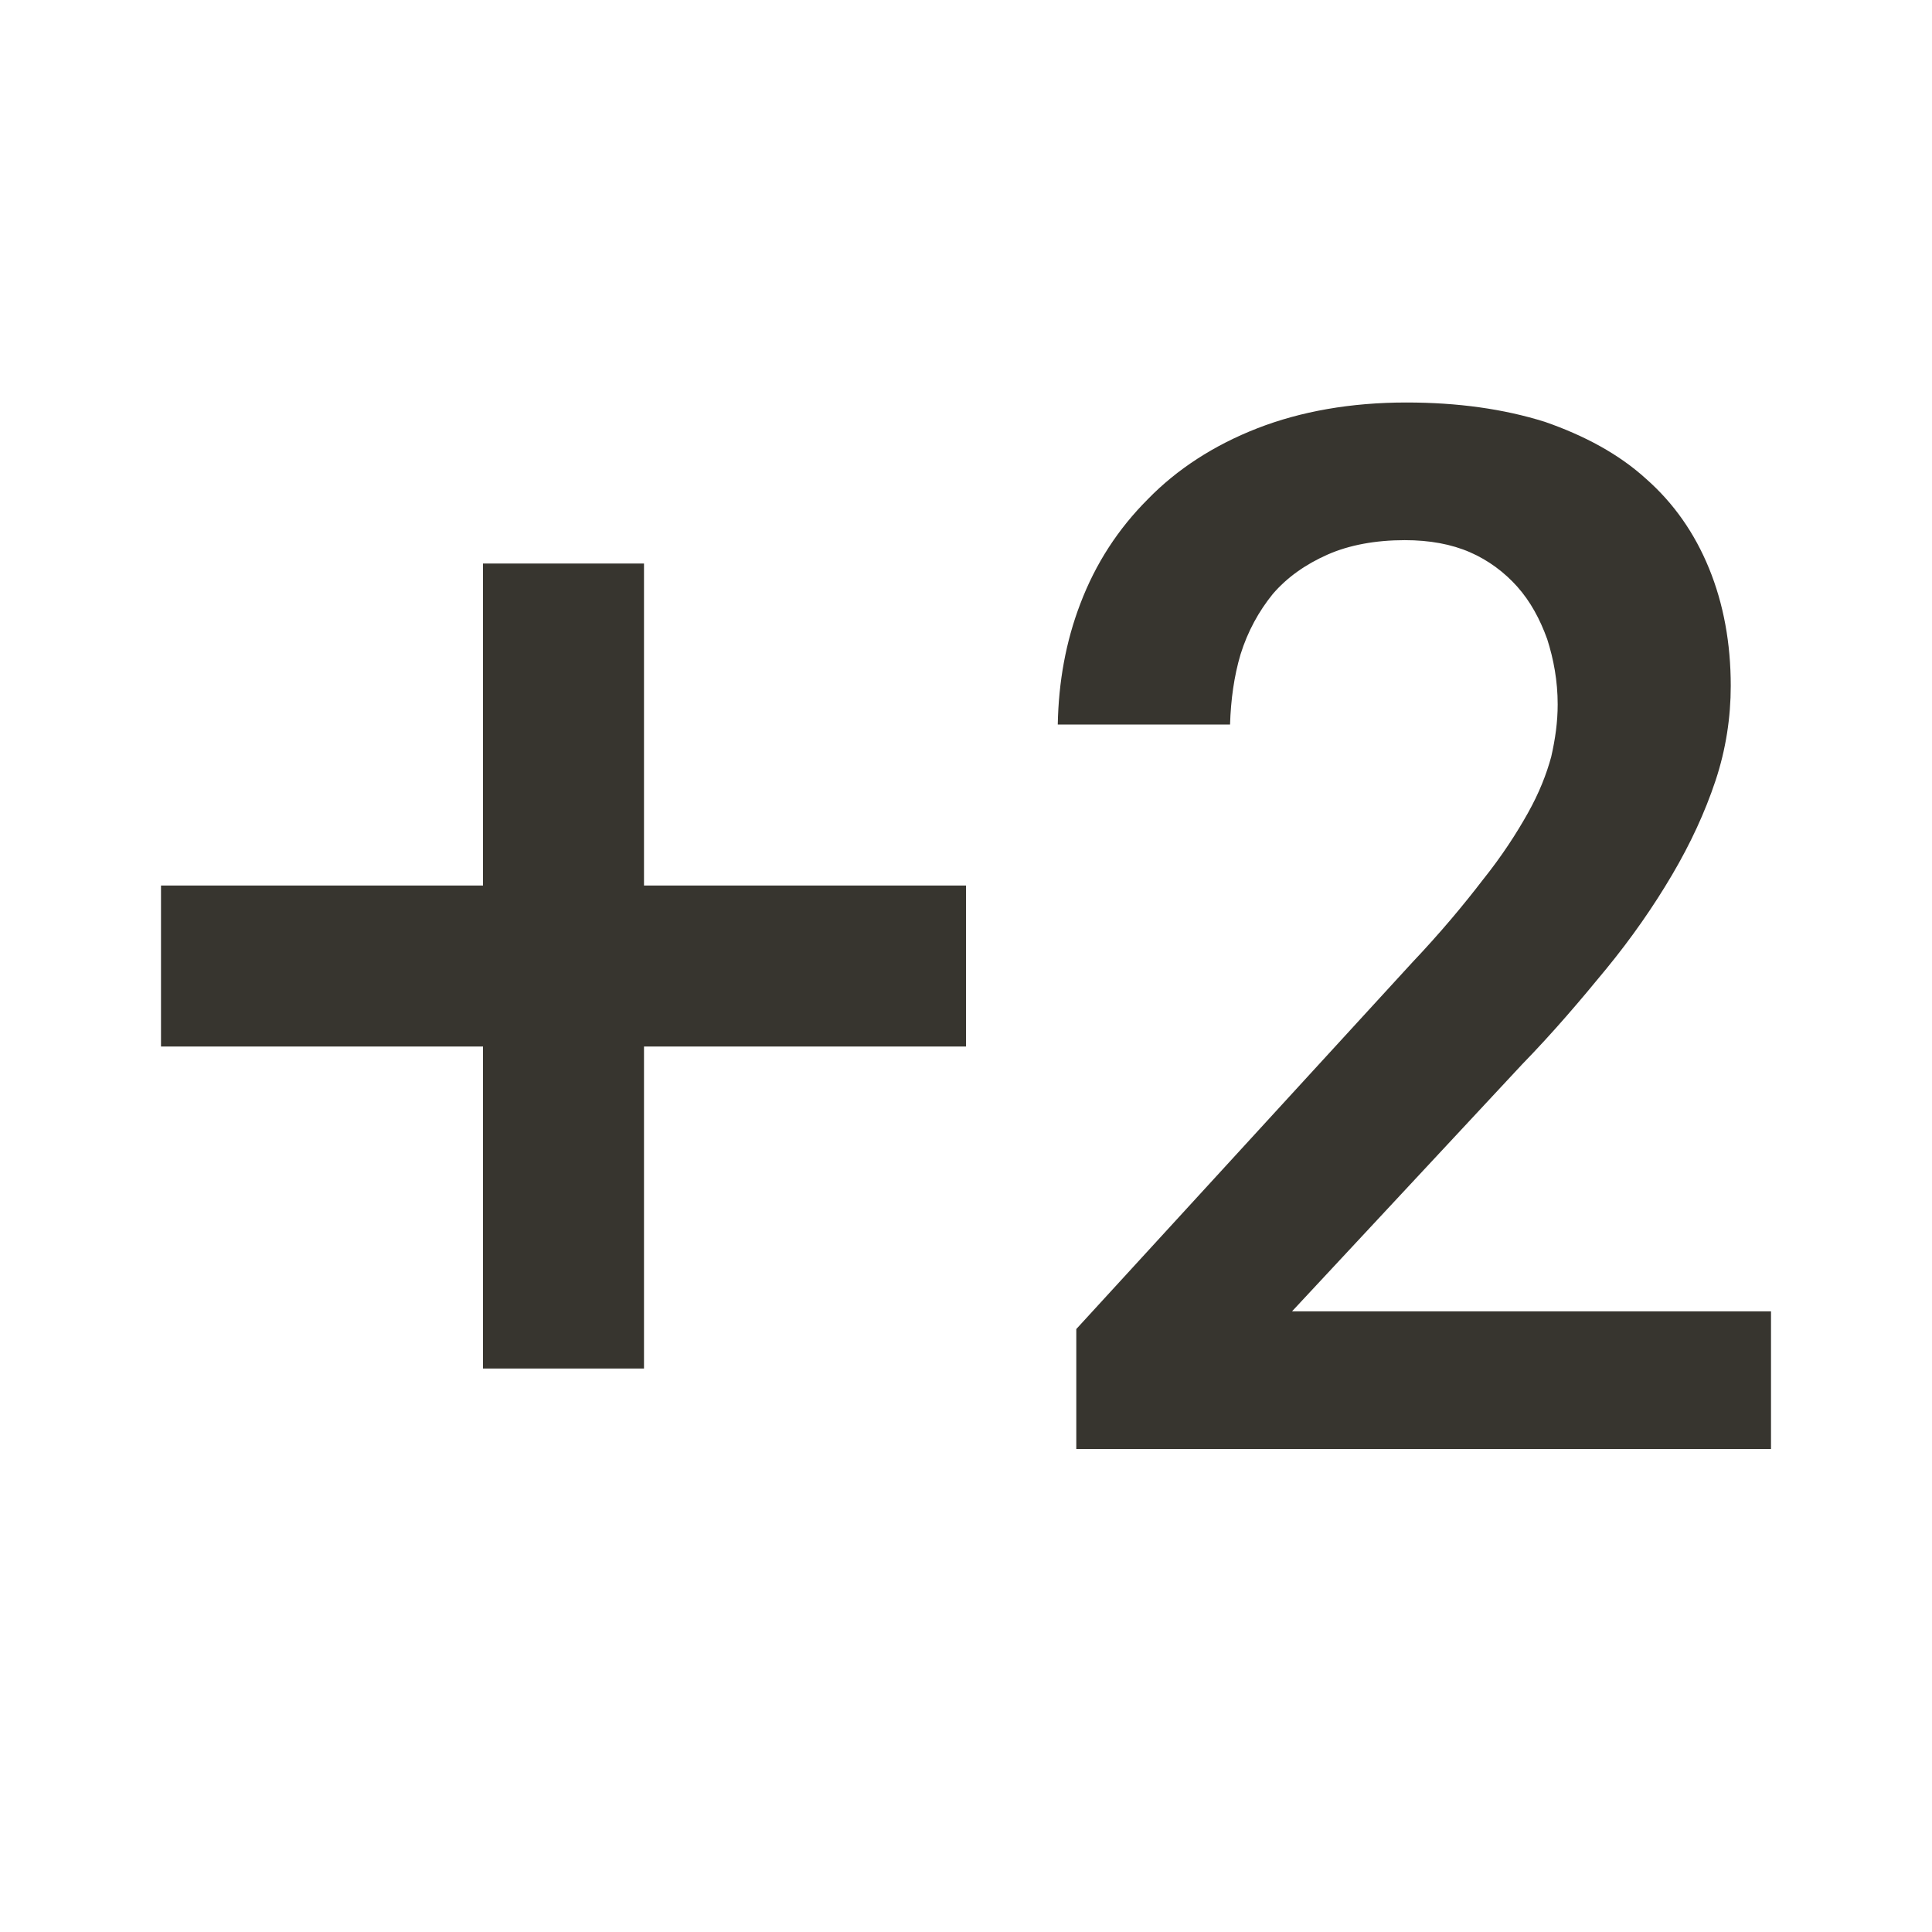 <!-- Generated by IcoMoon.io -->
<svg version="1.1" xmlns="http://www.w3.org/2000/svg" width="280" height="280" viewBox="0 0 280 280">
<title>mt-exposure_plus_2</title>
<path fill="#37352f" d="M187.25 190.050l33.367-35.817c4.433-4.55 8.4-9.217 12.133-13.767s6.883-9.1 9.567-13.65c2.683-4.55 4.783-9.1 6.3-13.65s2.217-9.217 2.217-13.767c0-6.183-1.050-11.9-3.15-17.033s-5.133-9.45-9.1-12.95c-3.967-3.617-8.983-6.3-14.7-8.283-5.95-1.867-12.6-2.8-20.067-2.8-8.050 0-15.283 1.283-21.583 3.733s-11.667 5.95-15.867 10.267c-4.317 4.317-7.583 9.333-9.8 15.167-2.1 5.483-3.15 11.317-3.267 17.5h24.967c0.117-3.617 0.583-7 1.517-10.15 1.050-3.383 2.683-6.3 4.667-8.75 2.1-2.45 4.783-4.317 7.933-5.717s7-2.1 11.2-2.1c3.617 0 6.767 0.583 9.45 1.75s5.017 2.917 6.883 5.017c1.867 2.1 3.267 4.667 4.317 7.583 0.933 2.917 1.517 6.067 1.517 9.45 0 2.567-0.35 5.017-0.933 7.583-0.7 2.567-1.75 5.25-3.383 8.167s-3.733 6.183-6.533 9.683c-2.683 3.5-6.067 7.583-10.267 12.017l-48.65 53.083v17.383h100.683v-19.95h-69.417zM93.333 81.667h-23.333v46.667h-46.667v23.333h46.667v46.667h23.333v-46.667h46.667v-23.333h-46.667v-46.667z"></path>
</svg>
